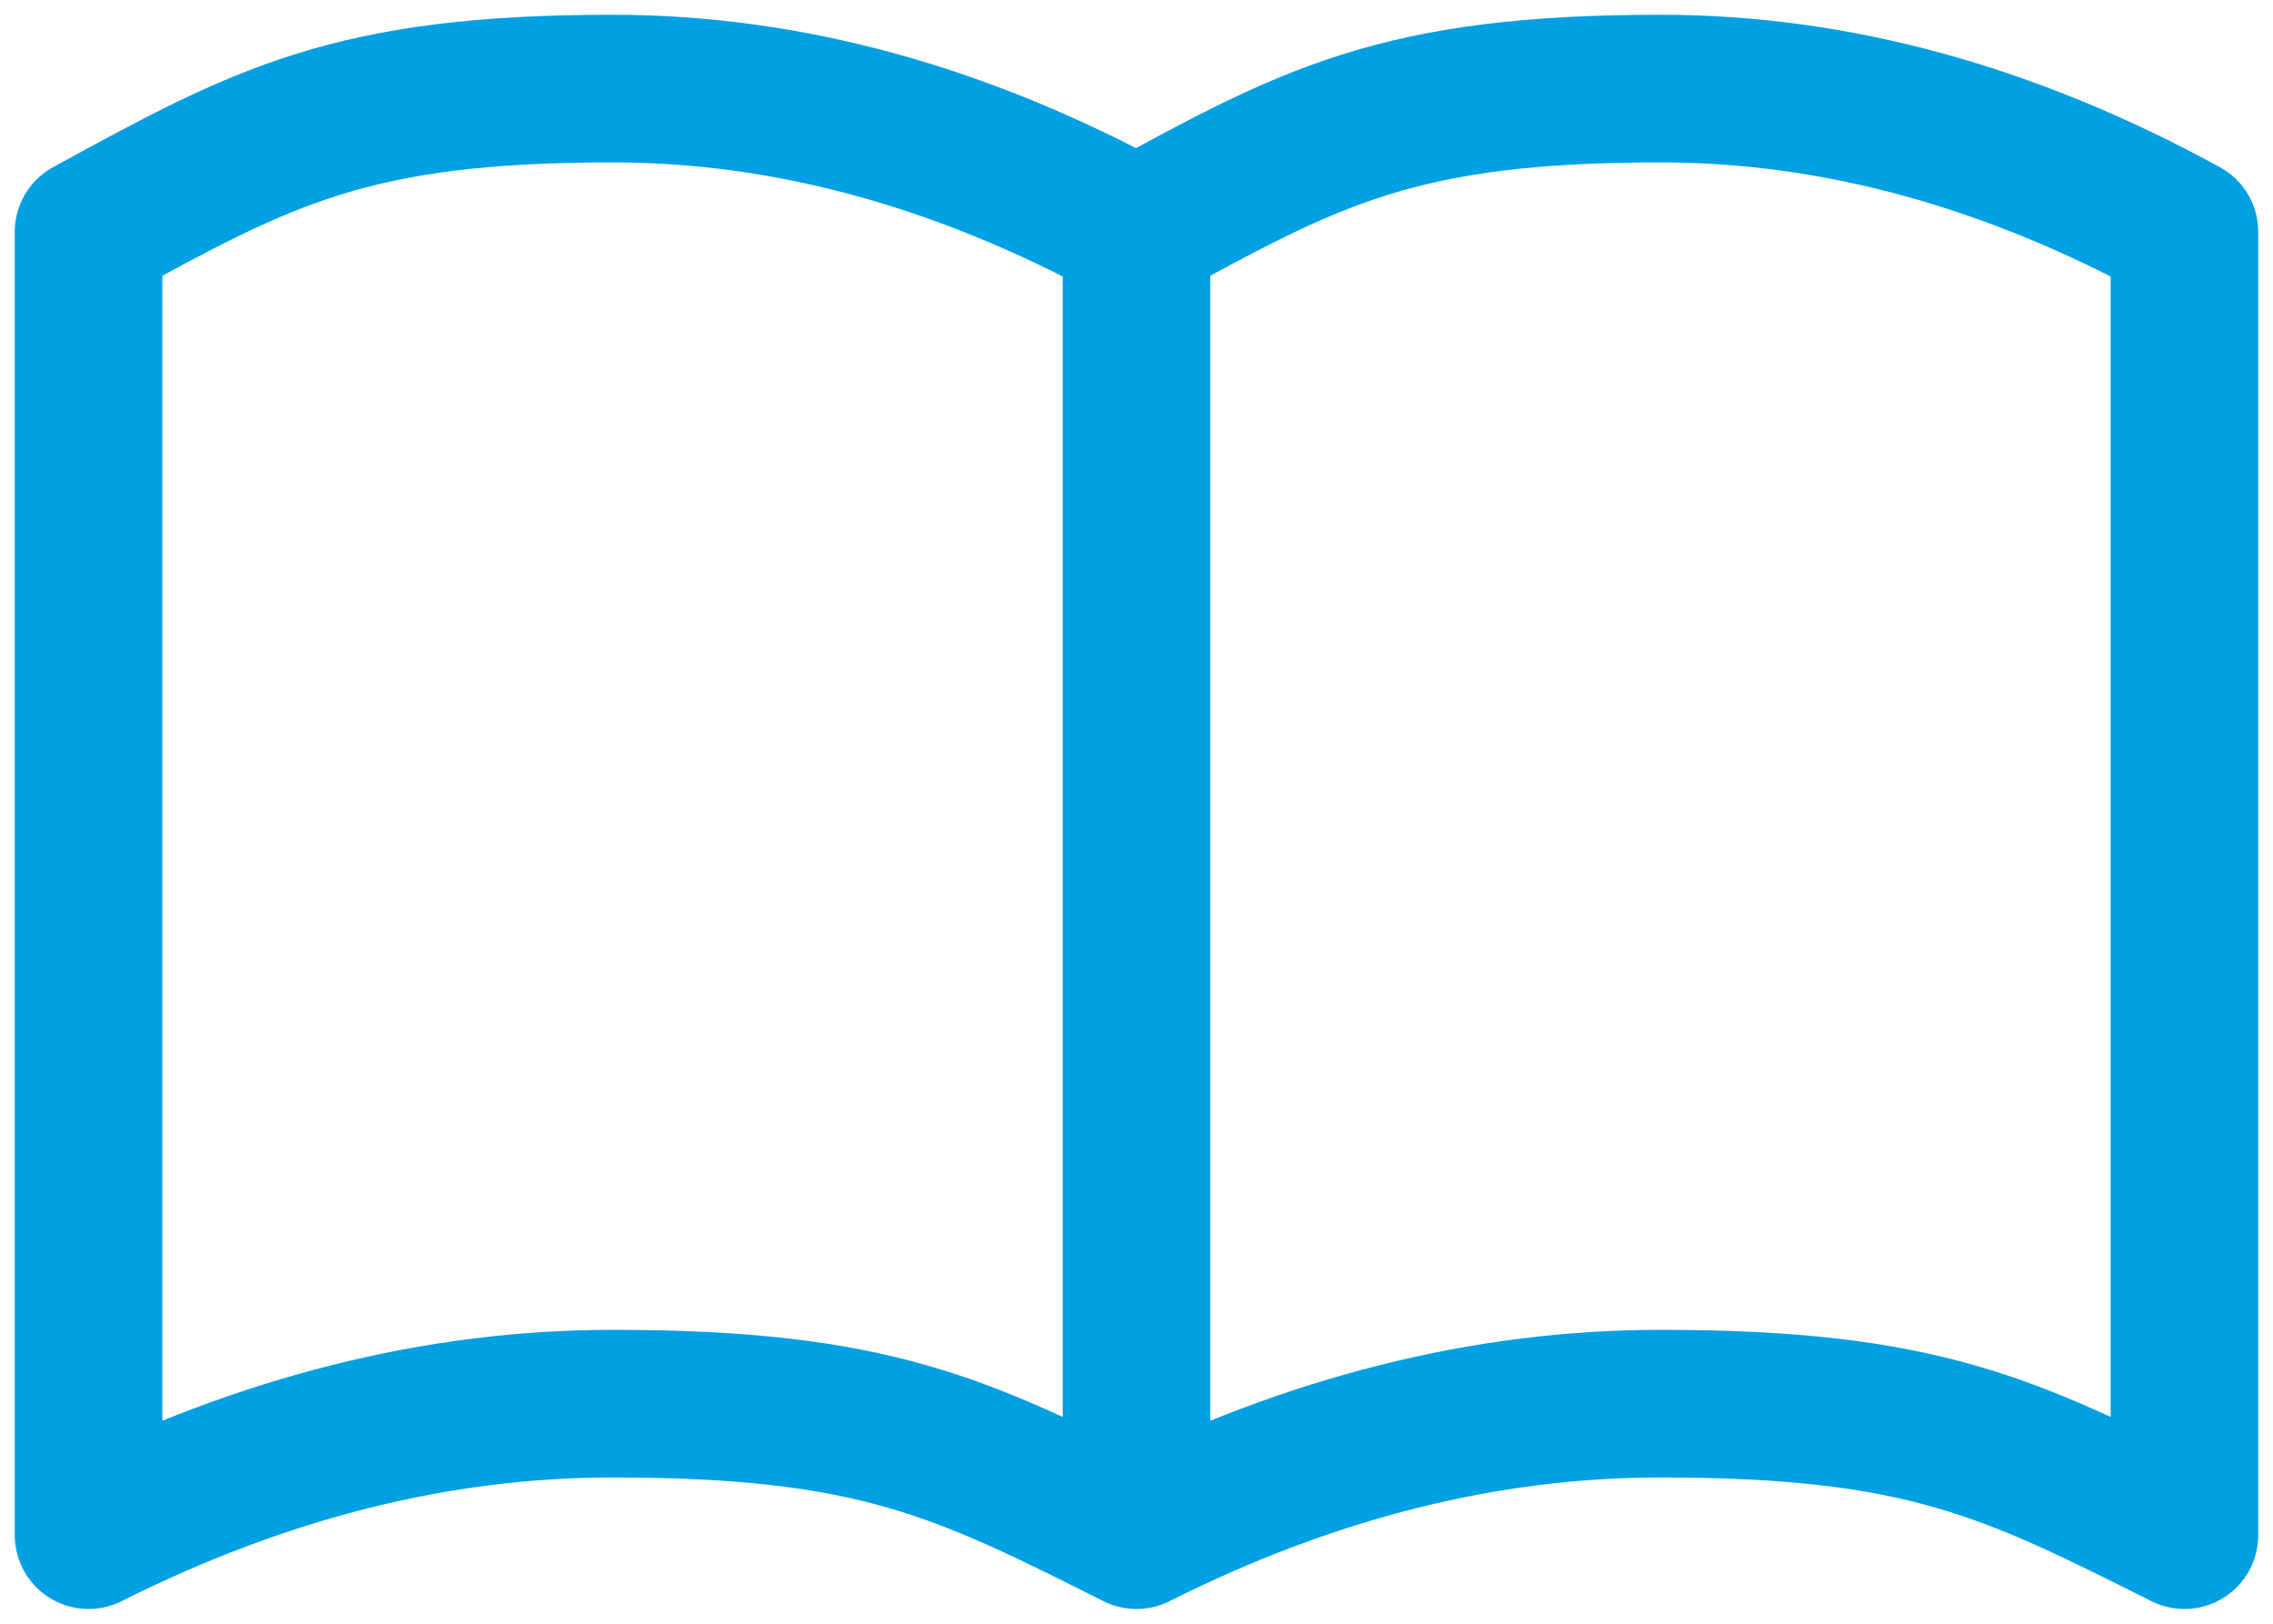 <svg width="77" height="55" viewBox="0 0 77 55" fill="none" xmlns="http://www.w3.org/2000/svg">
<path d="M38.5 7.855C44.415 4.621 47.375 3 56.25 3C62.167 3 68.083 4.618 74 7.855V52C68.085 49.029 65.125 47.545 56.25 47.545C50.333 47.545 44.417 49.03 38.5 52M38.5 7.855V52M38.5 7.855C32.583 4.618 26.667 3 20.75 3C11.875 3 8.915 4.621 3 7.855V52C8.917 49.03 14.833 47.545 20.75 47.545C29.625 47.545 32.585 49.029 38.5 52" stroke="#00A0E3" stroke-width="5" stroke-linecap="round" stroke-linejoin="round"/>
</svg>
